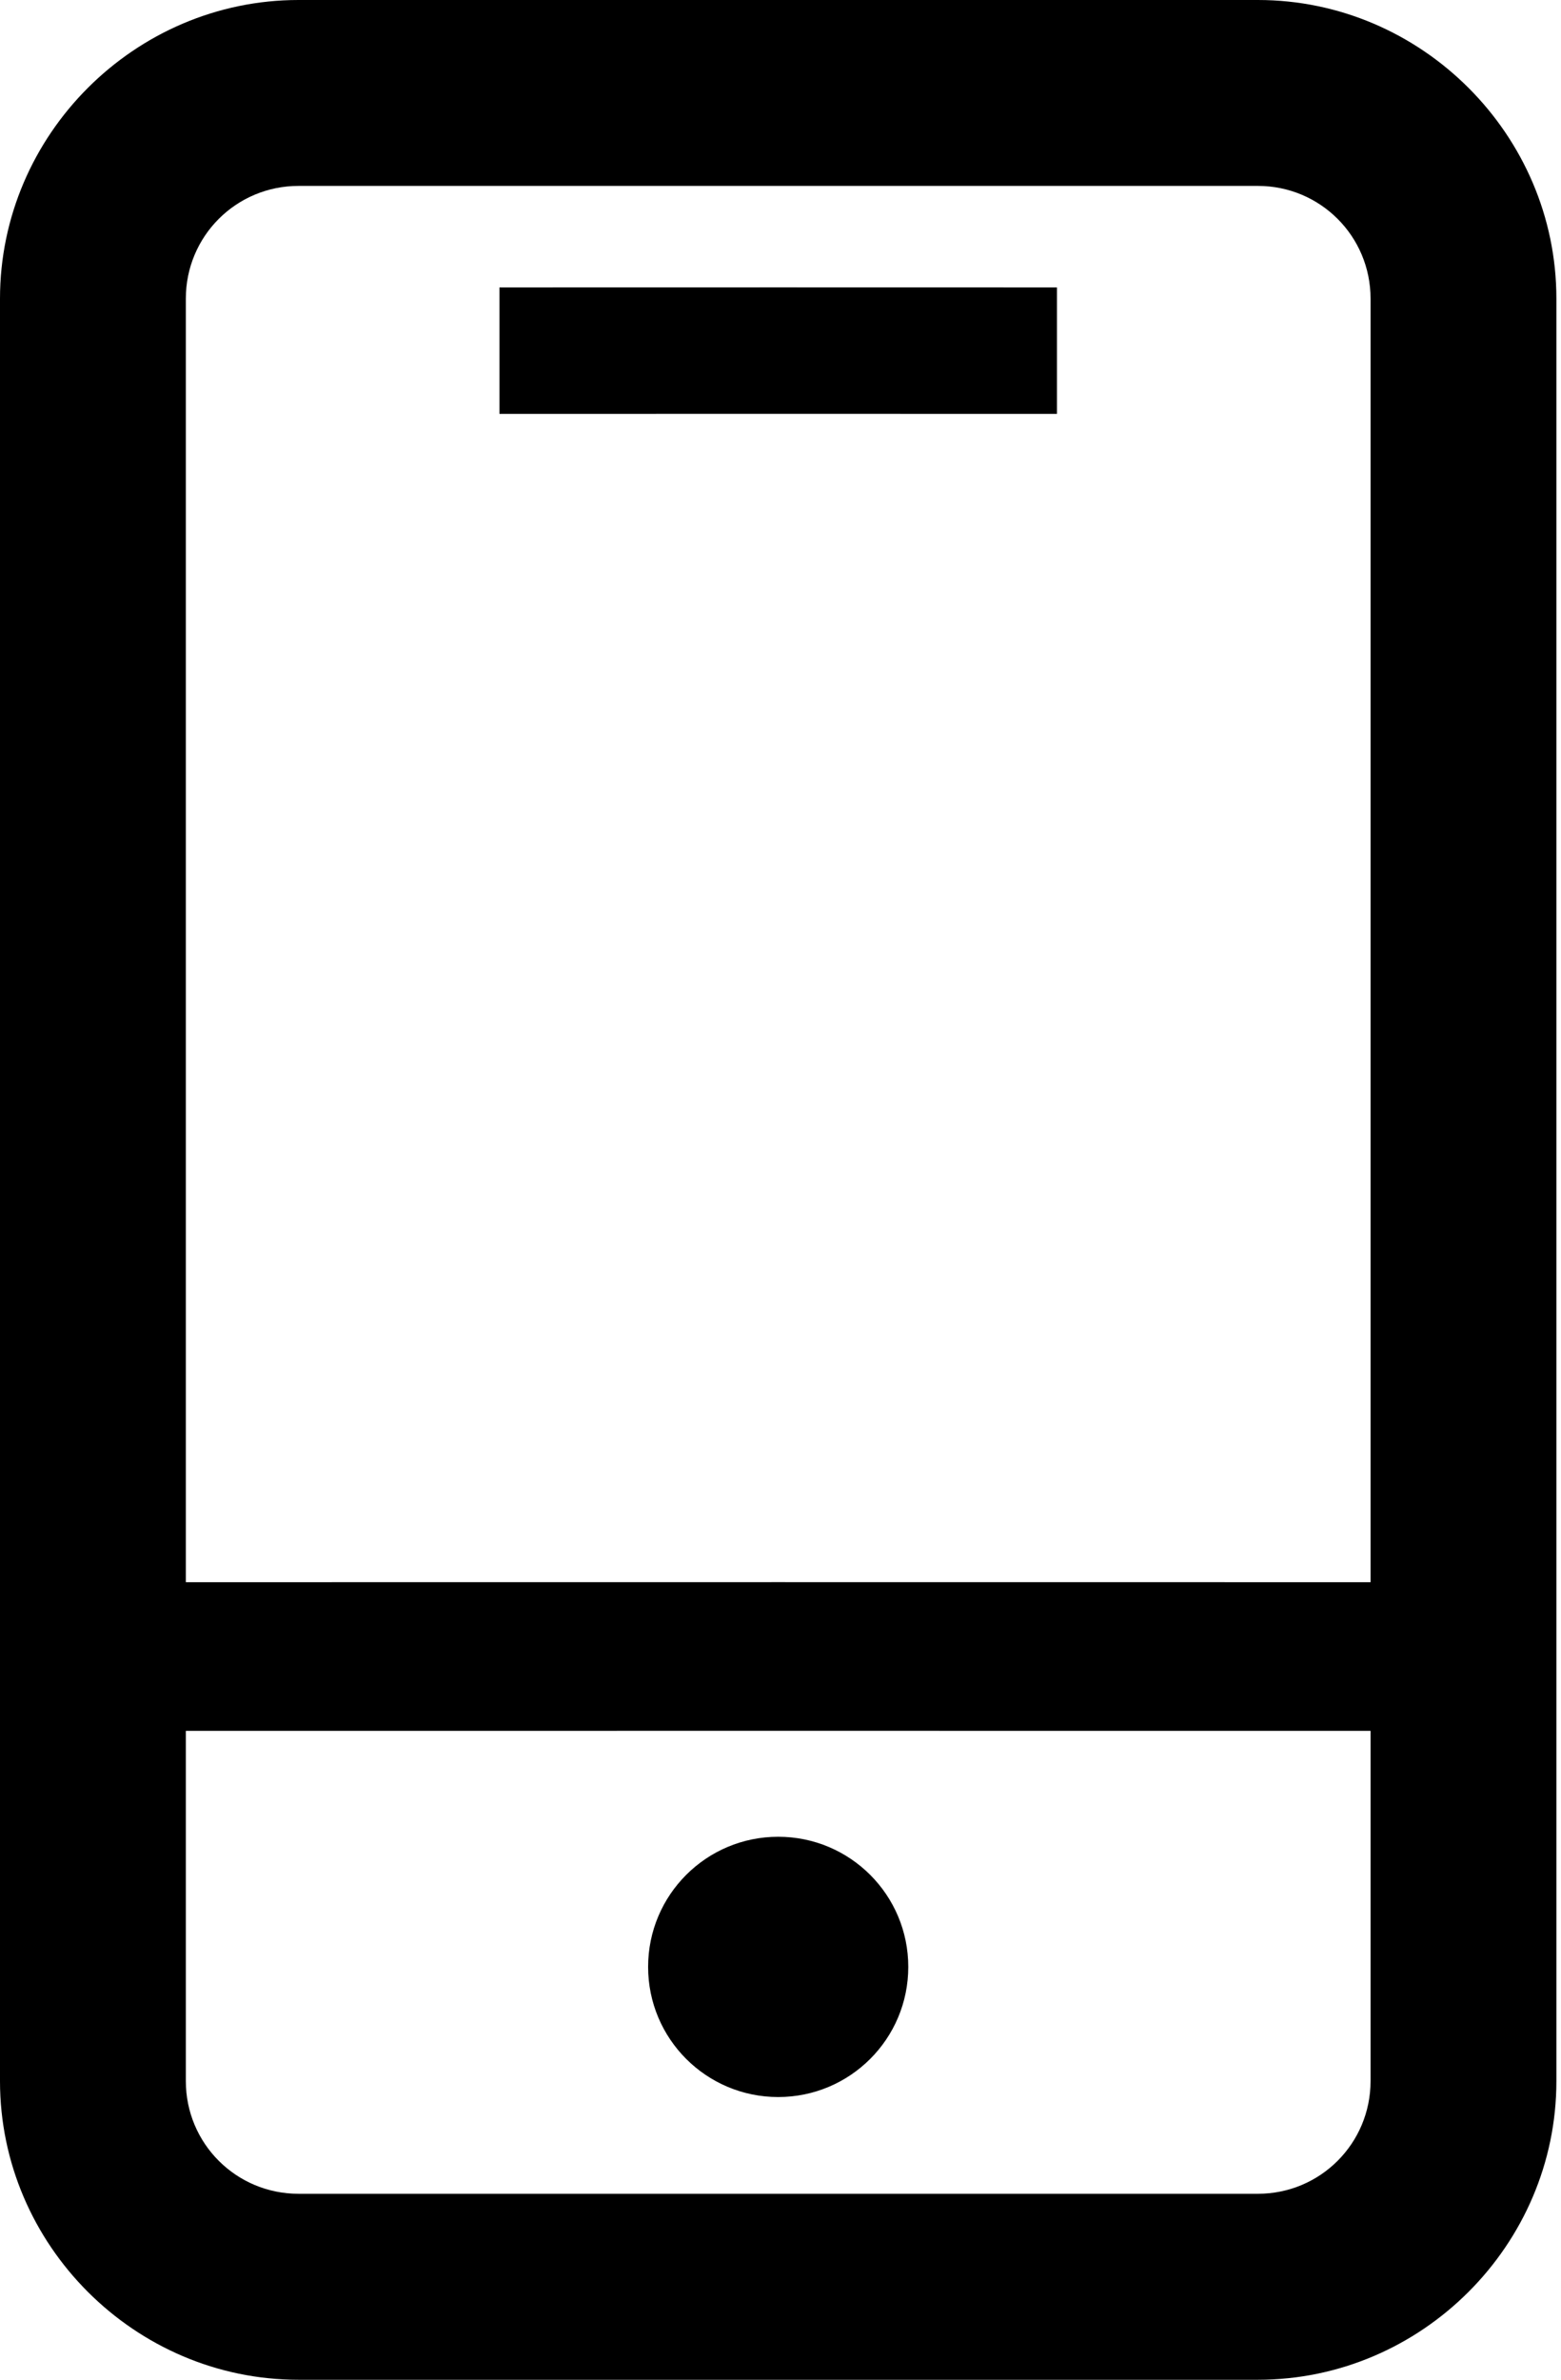 <!-- Generated by IcoMoon.io -->
<svg version="1.1" xmlns="http://www.w3.org/2000/svg" width="21" height="32" viewBox="0 0 21 32">
<title>mobile-alt-r</title>
<path d="M4.016 0c-2.203 0-4.016 1.813-4.016 4.016v23.969c0 2.203 1.813 4.016 4.016 4.016h12.906c2.203 0 4.016-1.813 4.016-4.016v-23.969c0-2.203-1.813-4.016-4.016-4.016zM4.016 2.5h12.906c0.839 0 1.516 0.676 1.516 1.516v17.26c-5.312-0.001-10.624-0.001-15.938 0v-17.26c0-0.839 0.676-1.516 1.516-1.516zM6.719 3.865v1.701c2.501-0.001 5.001-0.001 7.5 0v-1.701c-2.499-0.001-4.999-0.001-7.5 0zM2.5 23.275c5.313-0.001 10.626-0.001 15.938 0v4.709c0 0.839-0.676 1.516-1.516 1.516h-12.906c-0.839 0-1.516-0.676-1.516-1.516zM10.469 24.699c-0.967 0-1.75 0.783-1.75 1.75s0.783 1.75 1.75 1.75c0.967 0 1.75-0.783 1.75-1.75s-0.783-1.75-1.75-1.75z"></path>
</svg>
